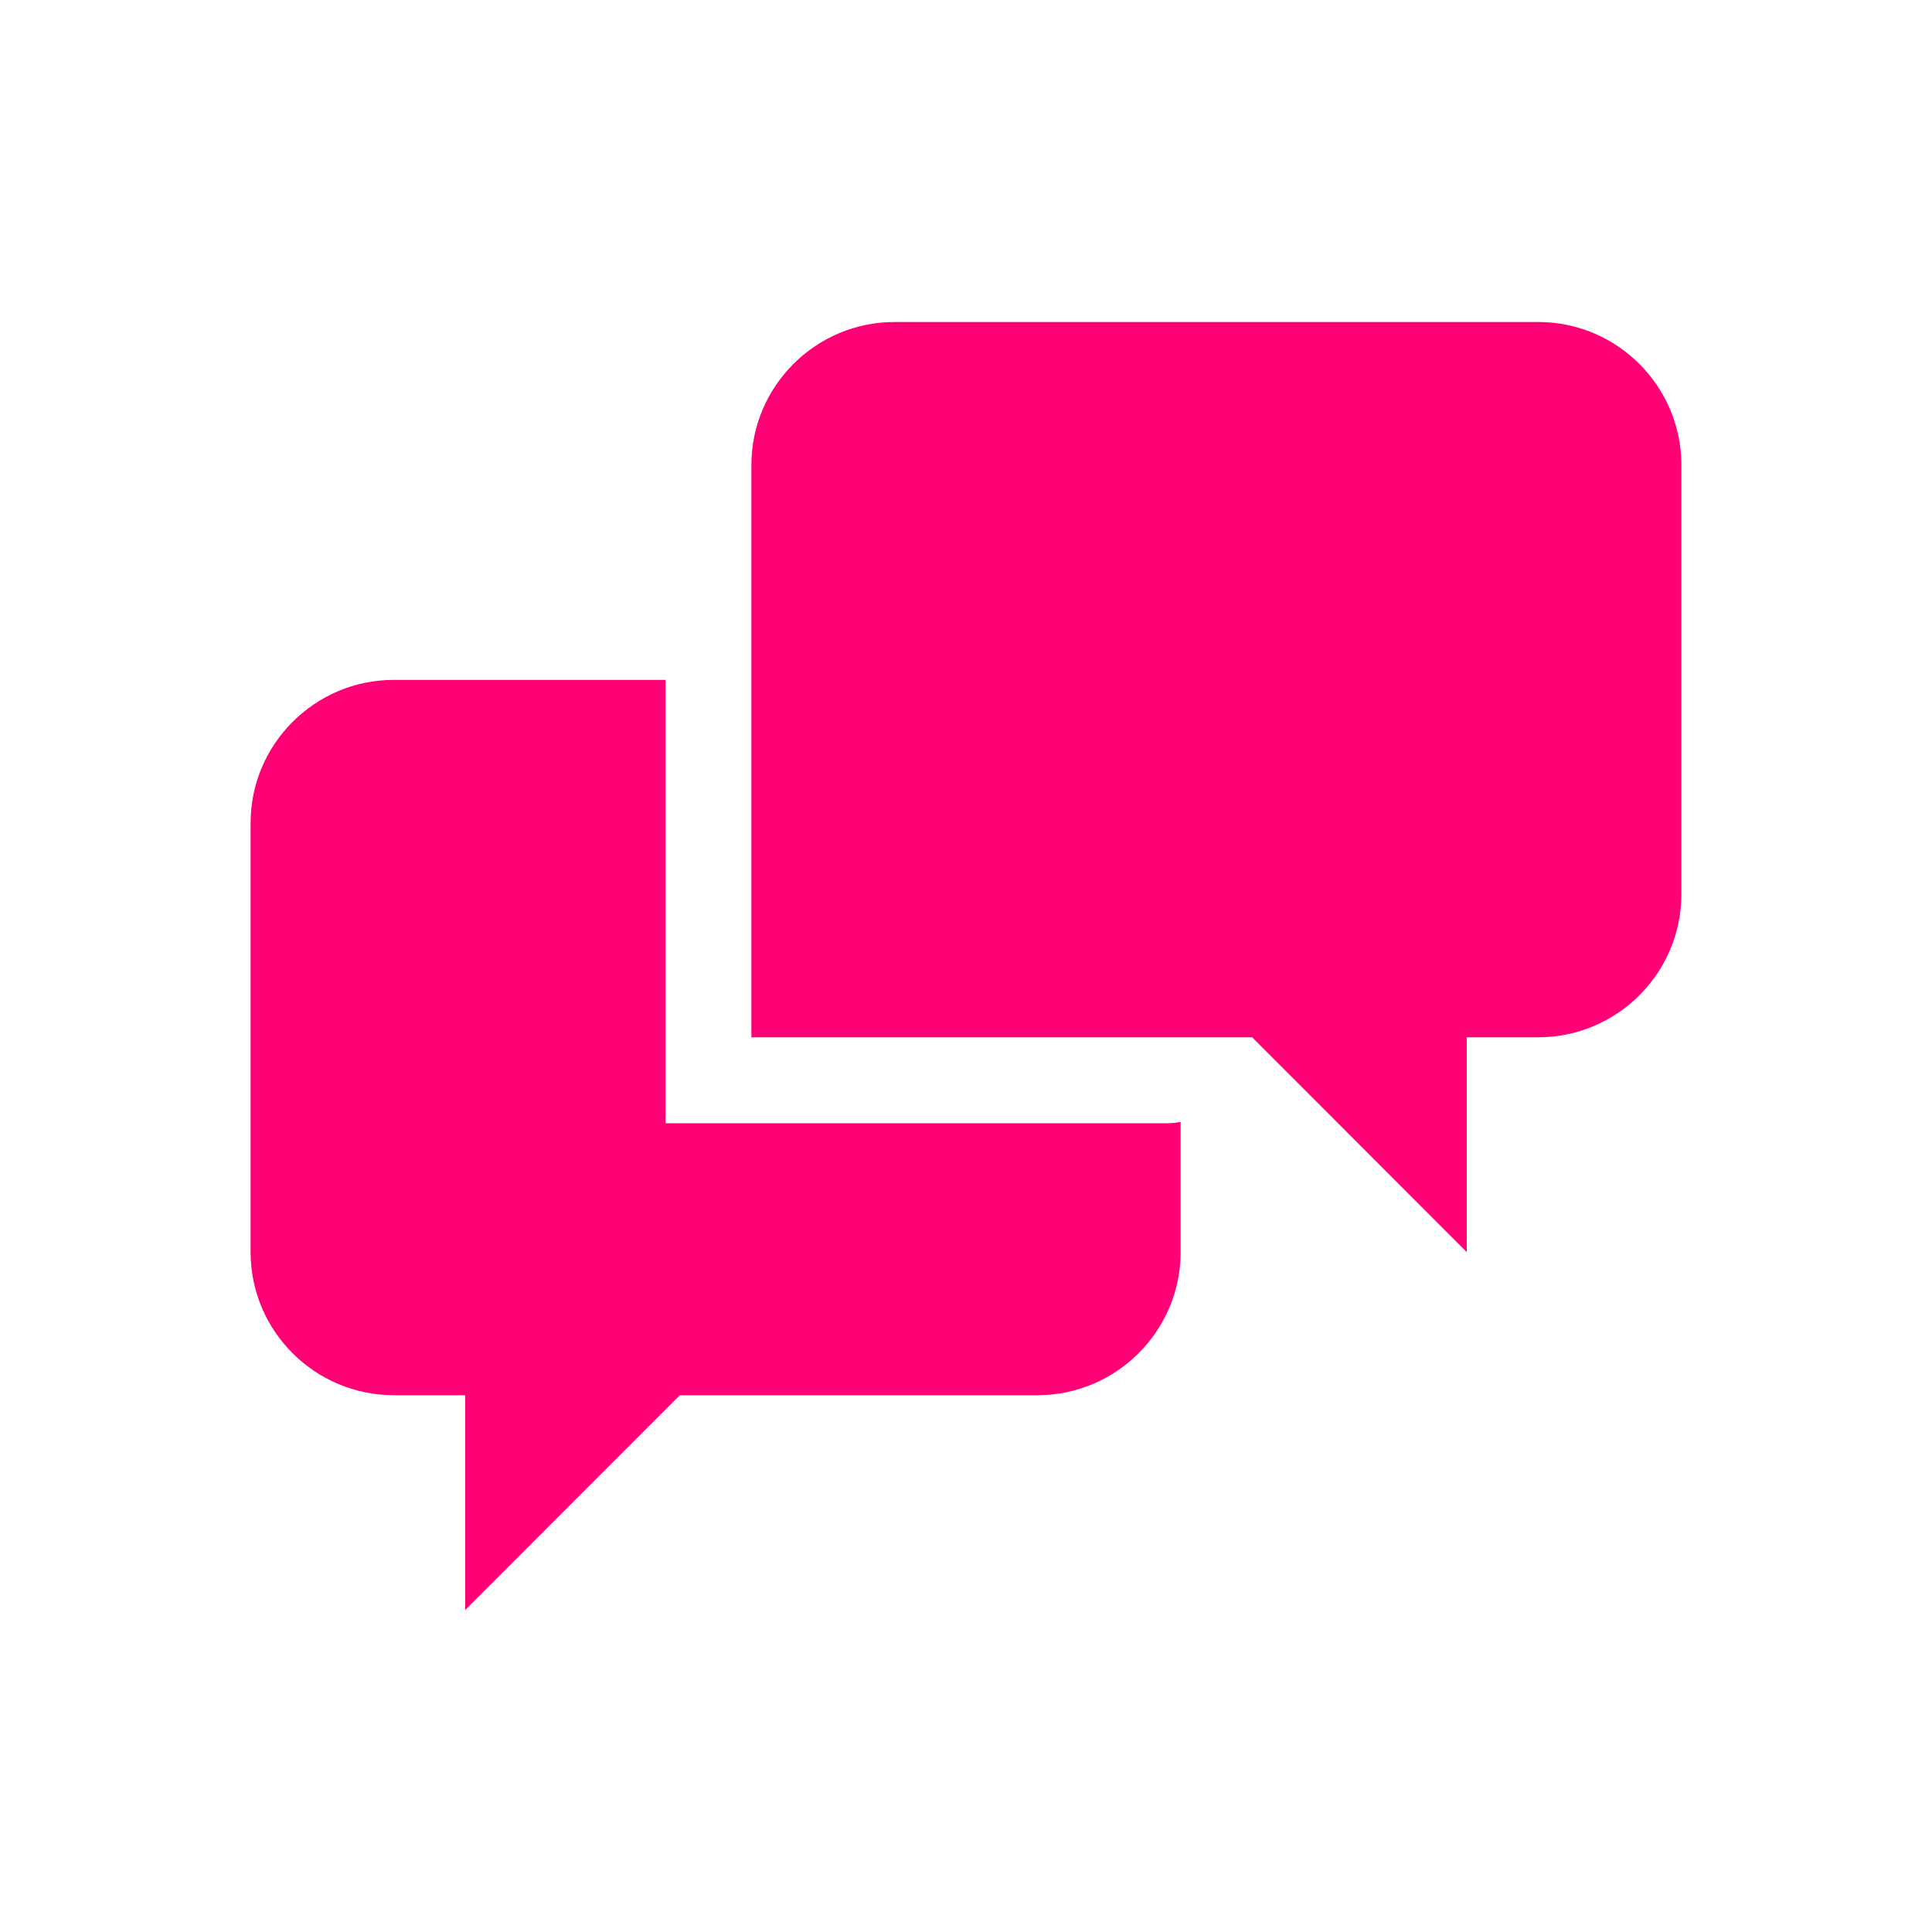 <?xml version="1.0" encoding="UTF-8" standalone="no"?>
<!-- Created with Inkscape (http://www.inkscape.org/) -->

<svg
   xmlns:dc="http://purl.org/dc/elements/1.1/"
   xmlns:cc="http://creativecommons.org/ns#"
   xmlns:rdf="http://www.w3.org/1999/02/22-rdf-syntax-ns#"
   xmlns:svg="http://www.w3.org/2000/svg"
   xmlns="http://www.w3.org/2000/svg"
   xmlns:sodipodi="http://sodipodi.sourceforge.net/DTD/sodipodi-0.dtd"
   xmlns:inkscape="http://www.inkscape.org/namespaces/inkscape"
   width="48"
   height="48"
   id="svg3048"
   version="1.1"
   inkscape:version="0.48+devel r12184"
   sodipodi:docname="indicator-messages-new.svg">
  <defs
     id="defs3050" />
  <sodipodi:namedview
     id="base"
     pagecolor="#ffffff"
     bordercolor="#666666"
     borderopacity="1.0"
     inkscape:pageopacity="0.0"
     inkscape:pageshadow="2"
     inkscape:zoom="4.3397296"
     inkscape:cx="50.671214"
     inkscape:cy="20.077171"
     inkscape:document-units="px"
     inkscape:current-layer="layer1"
     showgrid="false"
     inkscape:window-width="1366"
     inkscape:window-height="716"
     inkscape:window-x="0"
     inkscape:window-y="28"
     inkscape:window-maximized="1"
     showguides="true"
     inkscape:guide-bbox="true" />
  <g
     inkscape:label="Capa 1"
     inkscape:groupmode="layer"
     id="layer1"
     transform="translate(0,-1004.362)">
    <rect
       style="fill:none;stroke:none"
       id="rect3187"
       width="48"
       height="48"
       x="0"
       y="1004.362" />
    <path
       inkscape:connector-curvature="0"
       id="path174"
       style="fill:#ff0075;fill-opacity:1;fill-rule:nonzero;stroke:none"
       d="m 38.22,1012.362 -15.998,0 c -1.955,0 -3.554,1.596 -3.554,3.554 l 0,14.217 12.442,0 5.331,5.337 0,-5.337 1.778,0 c 1.955,0 3.554,-1.596 3.554,-3.554 l 0,-10.663 C 41.774,1013.958 40.176,1012.362 38.22,1012.362 z m -21.686,19.907 0,-11.015 -6.754,0 c -1.955,0 -3.554,1.596 -3.554,3.554 l 0,10.663 c 0,1.959 1.599,3.554 3.554,3.554 l 1.777,0 0,5.337 5.334,-5.337 8.887,0 c 1.955,0 3.554,-1.596 3.554,-3.554 l 0,-3.235 c -0.114,0.022 -0.234,0.033 -0.355,0.033 l -12.442,0" />
  </g>
</svg>
